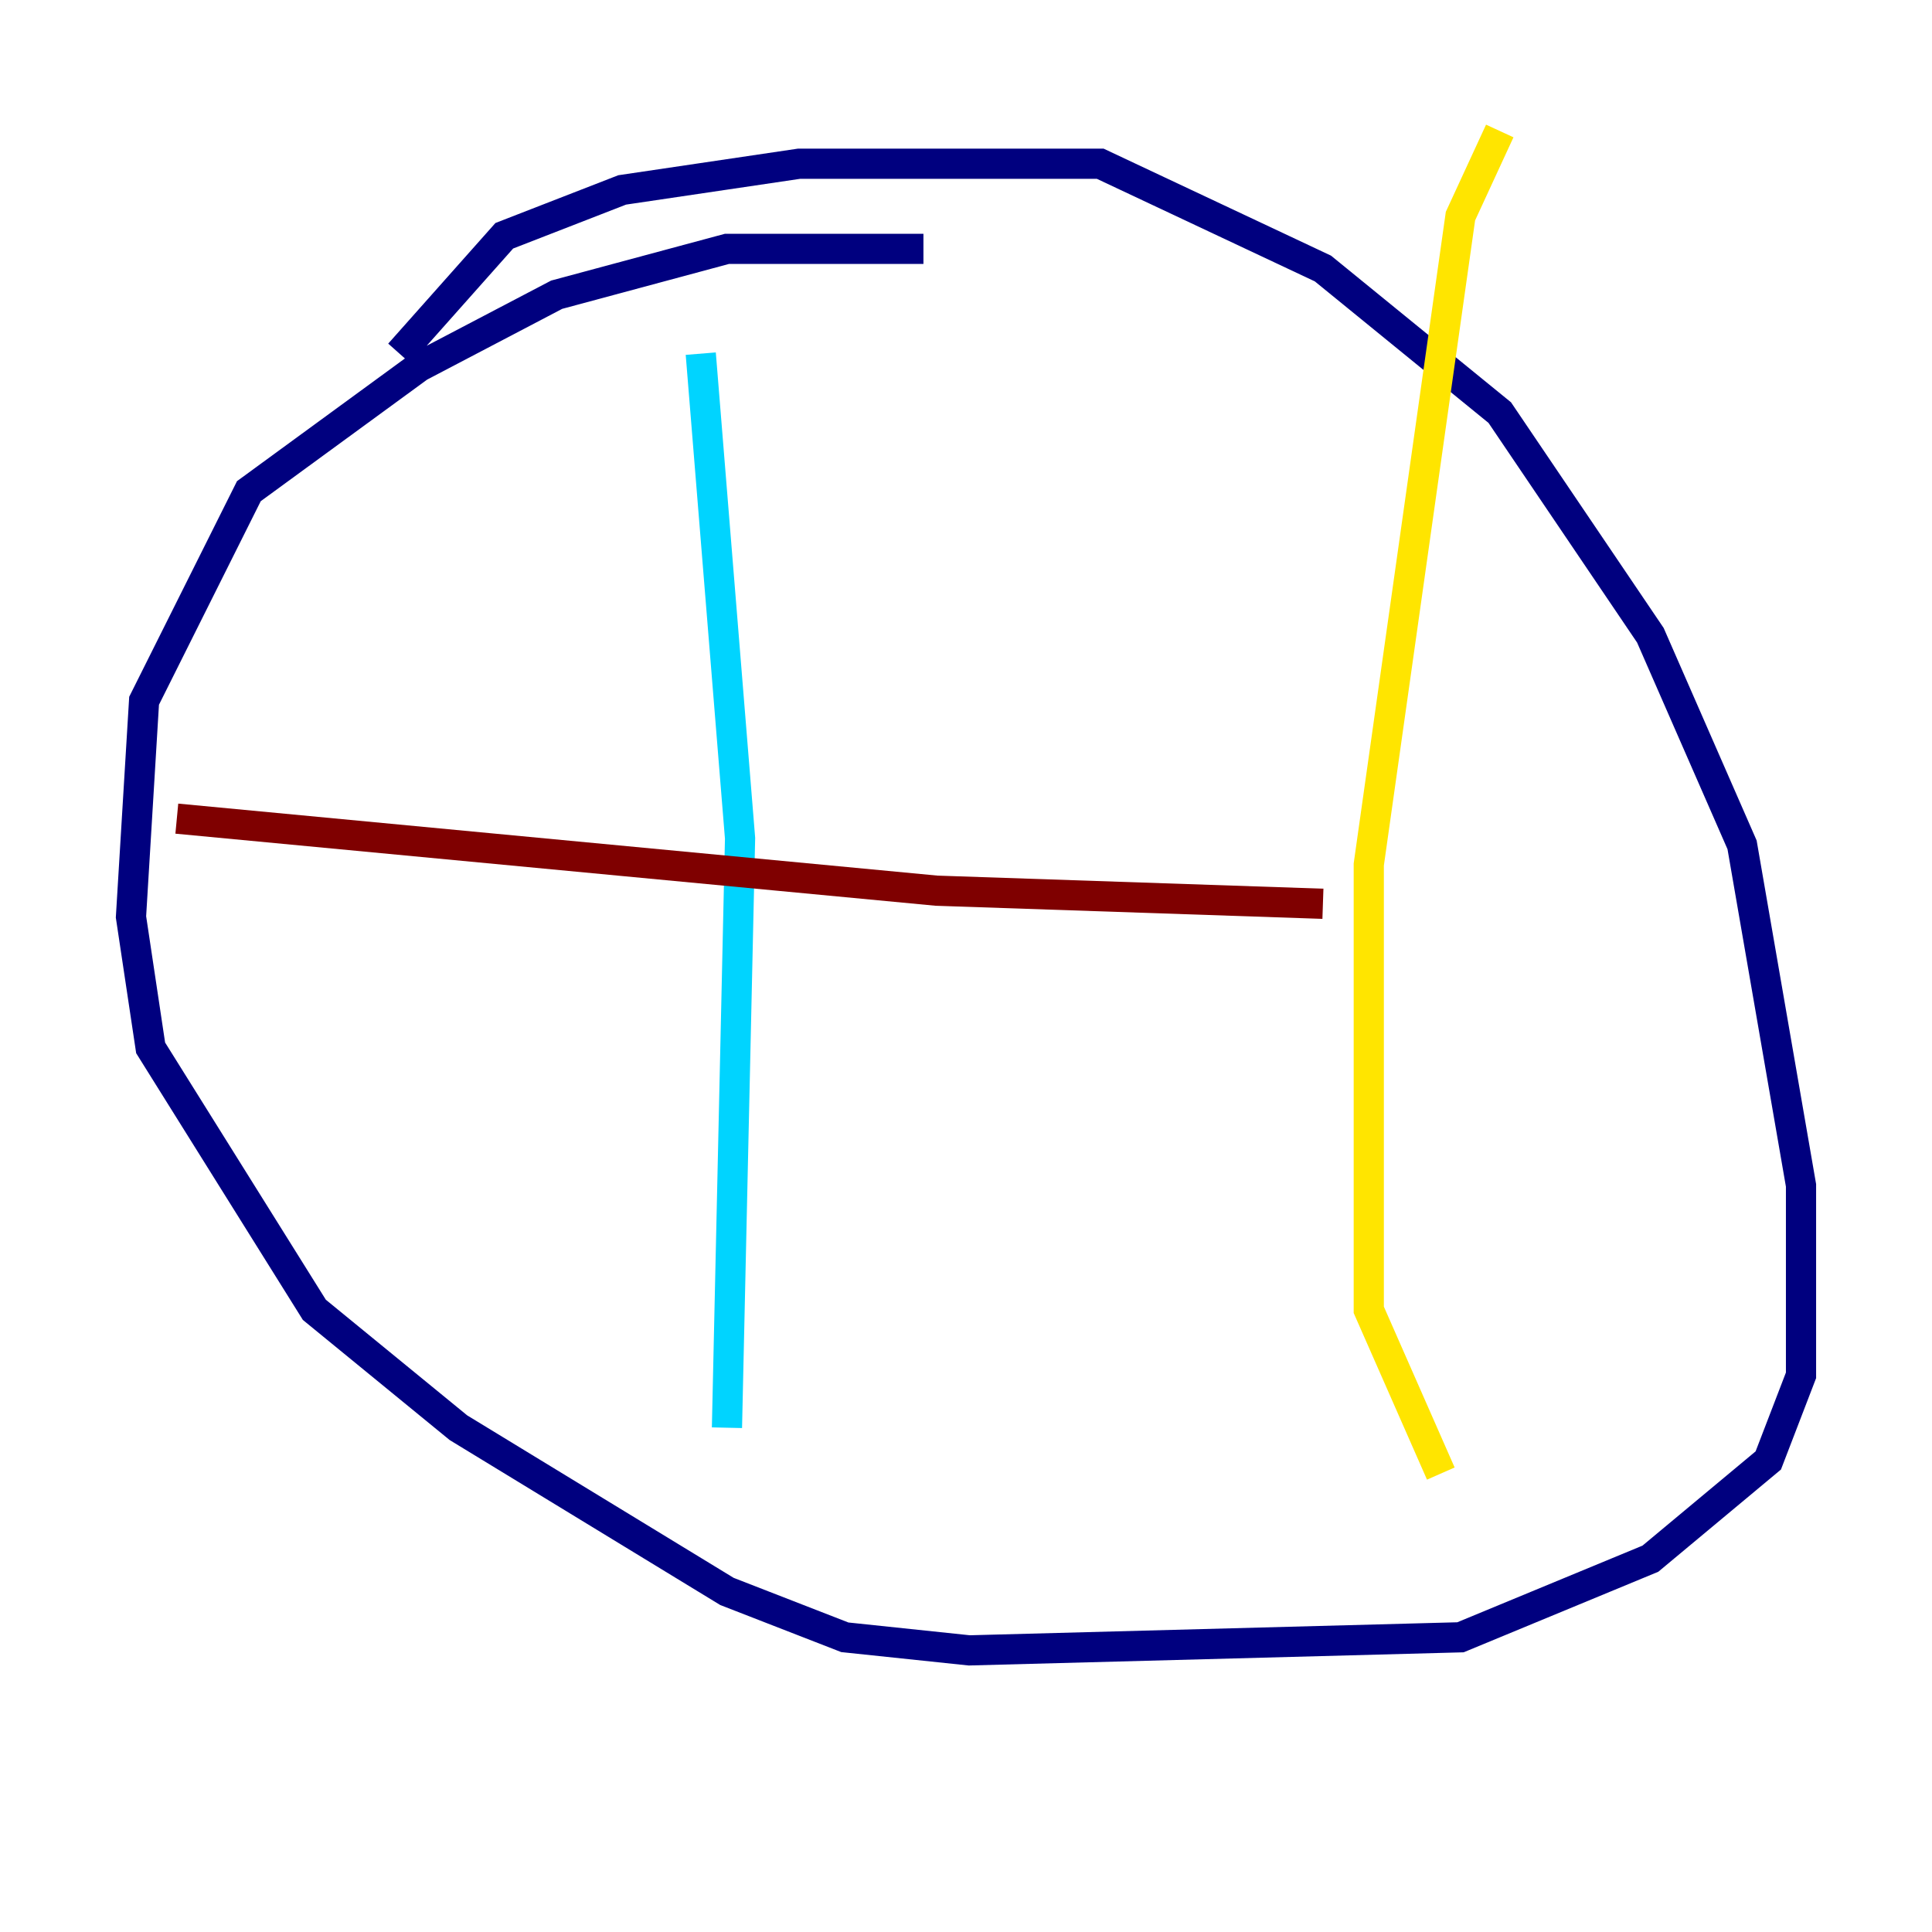 <?xml version="1.0" encoding="utf-8" ?>
<svg baseProfile="tiny" height="128" version="1.2" viewBox="0,0,128,128" width="128" xmlns="http://www.w3.org/2000/svg" xmlns:ev="http://www.w3.org/2001/xml-events" xmlns:xlink="http://www.w3.org/1999/xlink"><defs /><polyline fill="none" points="26.468,23.43 33.41,15.62 41.22,12.583 52.936,10.848 72.895,10.848 87.647,17.79 99.363,27.336 109.342,42.088 115.417,55.973 119.322,78.536 119.322,91.119 117.153,96.759 109.342,103.268 96.759,108.475 64.217,109.342 55.973,108.475 48.163,105.437 30.373,94.59 20.827,86.78 9.98,69.424 8.678,60.746 9.546,46.427 16.488,32.542 27.77,24.298 36.881,19.525 48.163,16.488 61.18,16.488" stroke="#00007f" stroke-width="2" /><polyline fill="none" points="46.427,23.43 49.031,55.539 48.163,94.59" stroke="#00d4ff" stroke-width="2" /><polyline fill="none" points="99.363,8.678 96.759,14.319 90.685,57.275 90.685,86.78 95.458,97.627" stroke="#ffe500" stroke-width="2" /><polyline fill="none" points="11.715,54.237 62.047,59.01 87.647,59.878" stroke="#7f0000" stroke-width="2" /></svg>